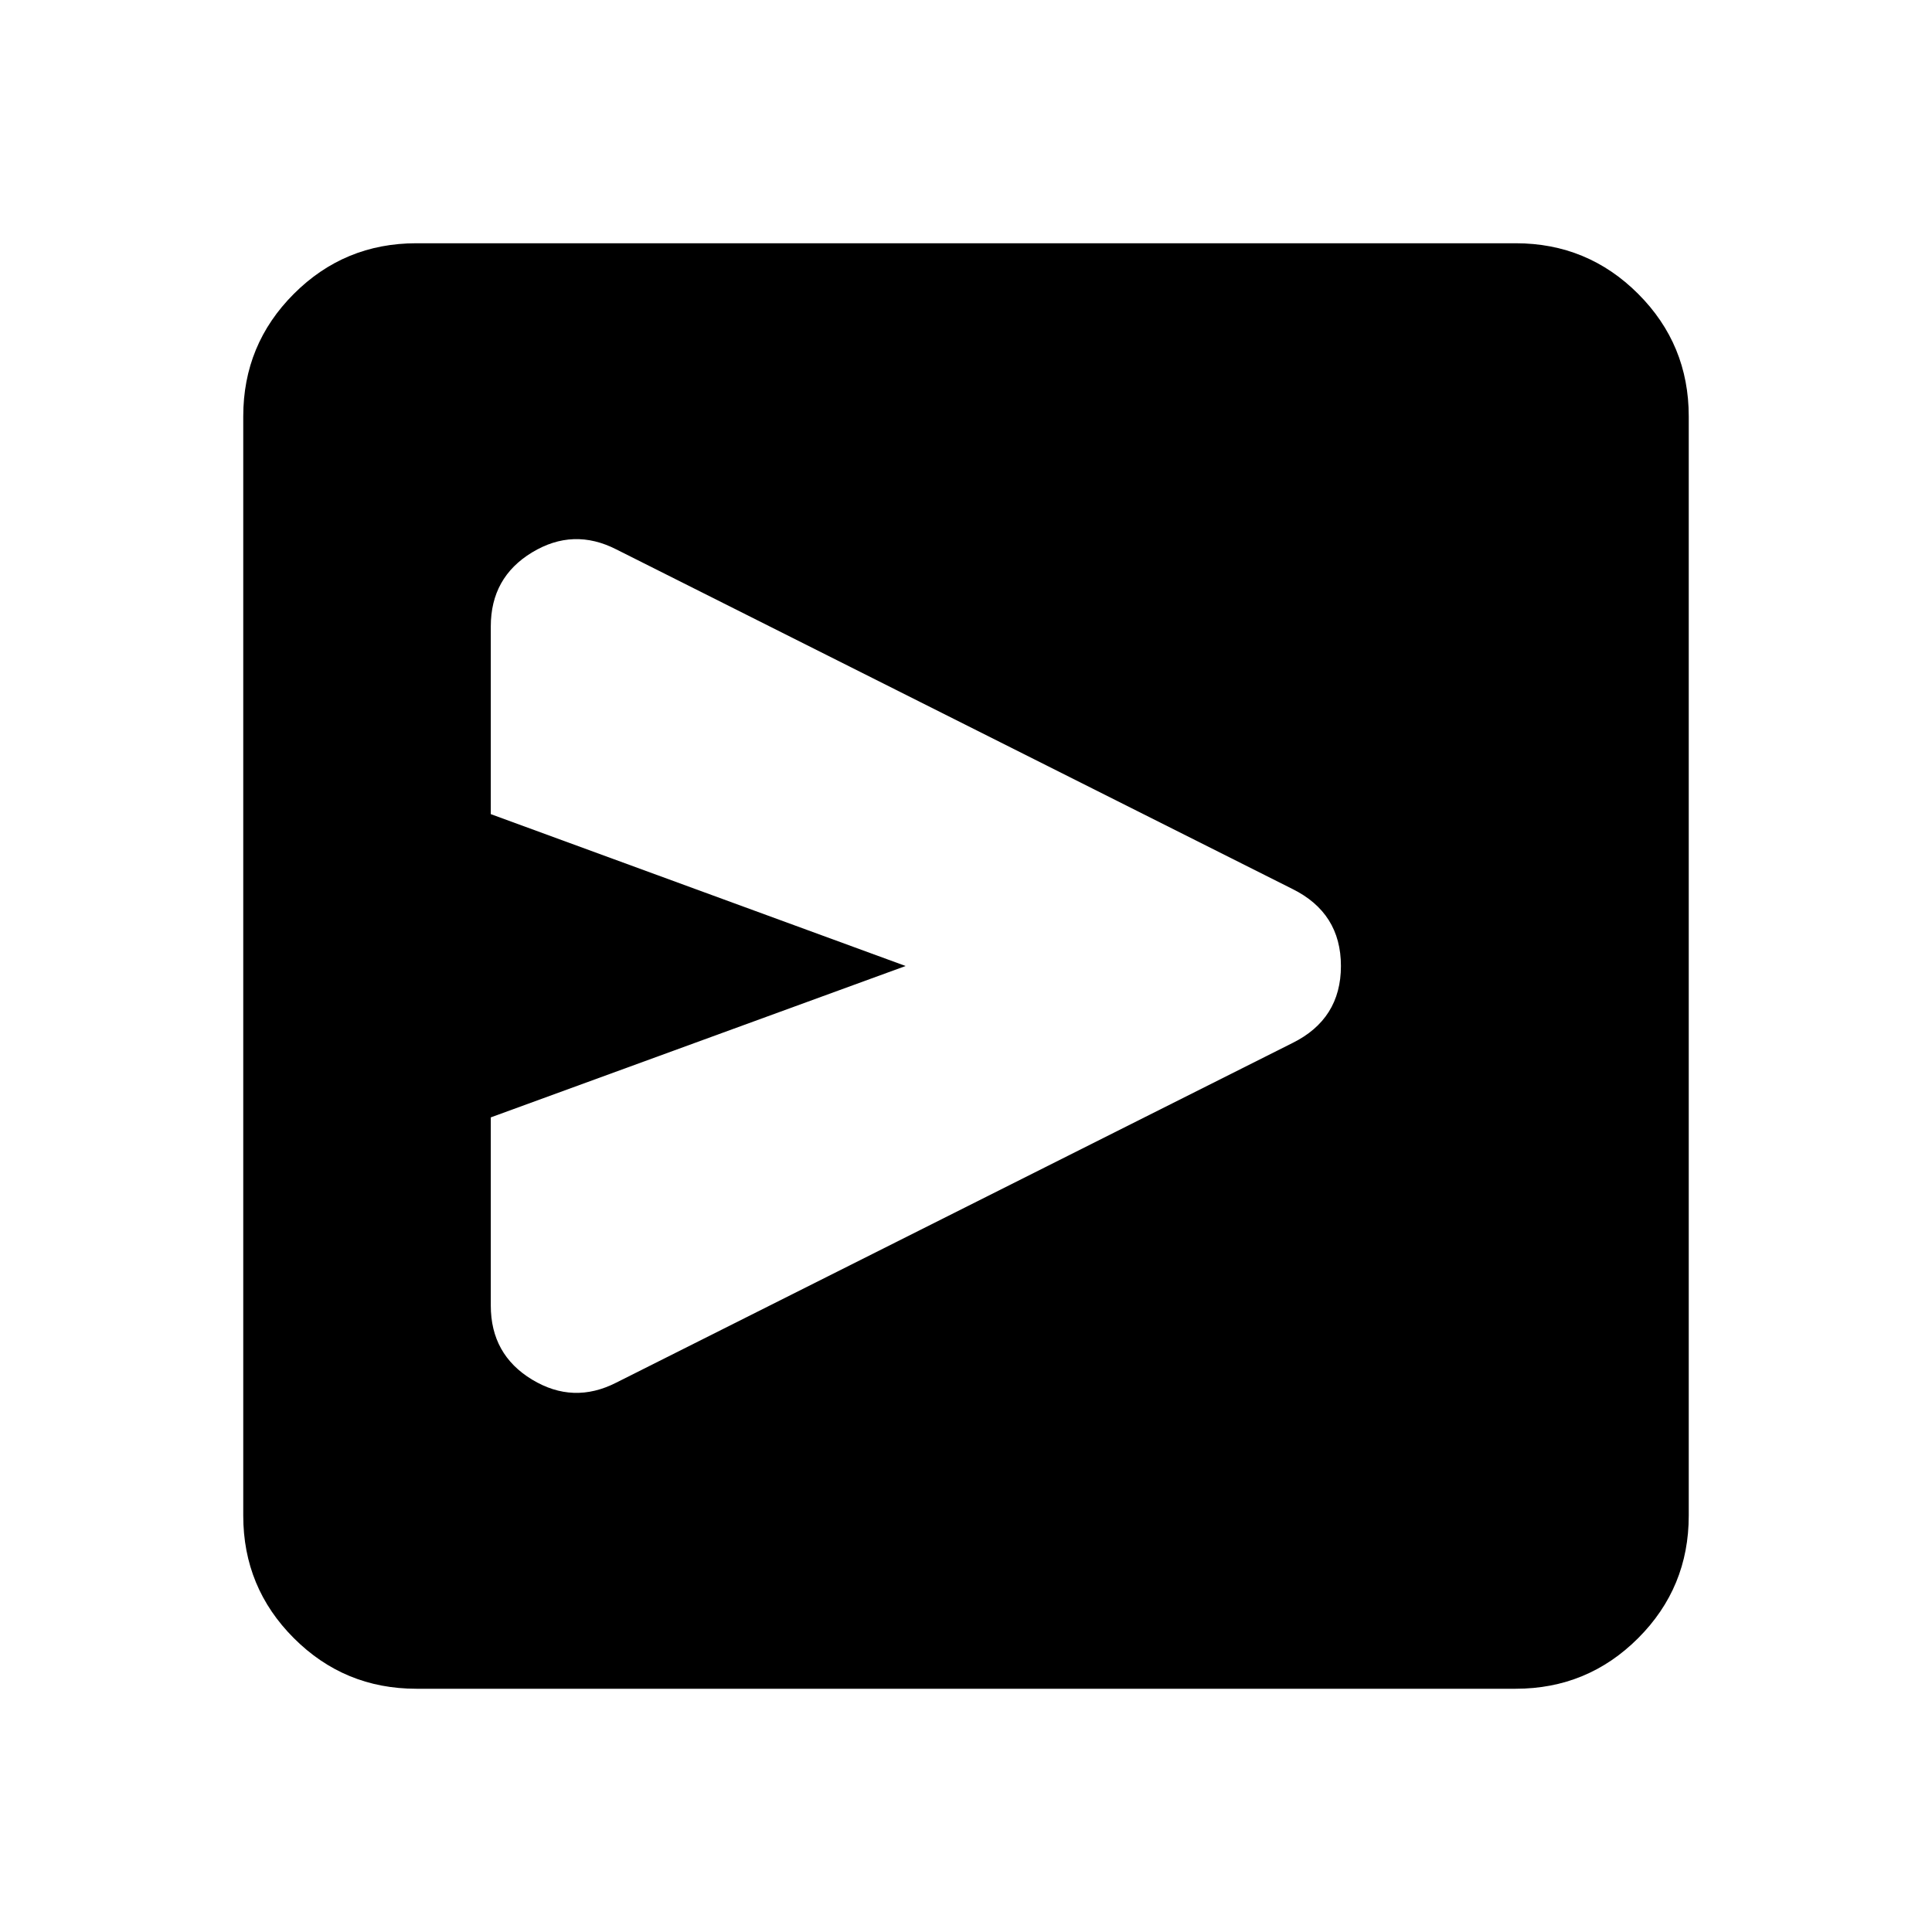 <svg xmlns="http://www.w3.org/2000/svg" height="24" viewBox="0 -960 960 960" width="24"><path d="M642.2-441.72q24.1-11.93 24.1-38.28t-24.1-38.28L306.26-687q-21.37-10.93-41.88 1.49t-20.51 36.79v93.26L450-480l-206.13 75.22v93.5q0 24.37 20.51 36.79 20.51 12.42 41.88 1.49L642.2-441.72ZM719-480ZM206.87-120.87q-35.72 0-60.86-25.14t-25.14-60.86v-546.26q0-35.72 25.14-60.86t60.86-25.14h546.26q35.72 0 60.86 25.14t25.14 60.86v546.26q0 35.72-25.14 60.86t-60.86 25.14H206.87Z"/></svg>